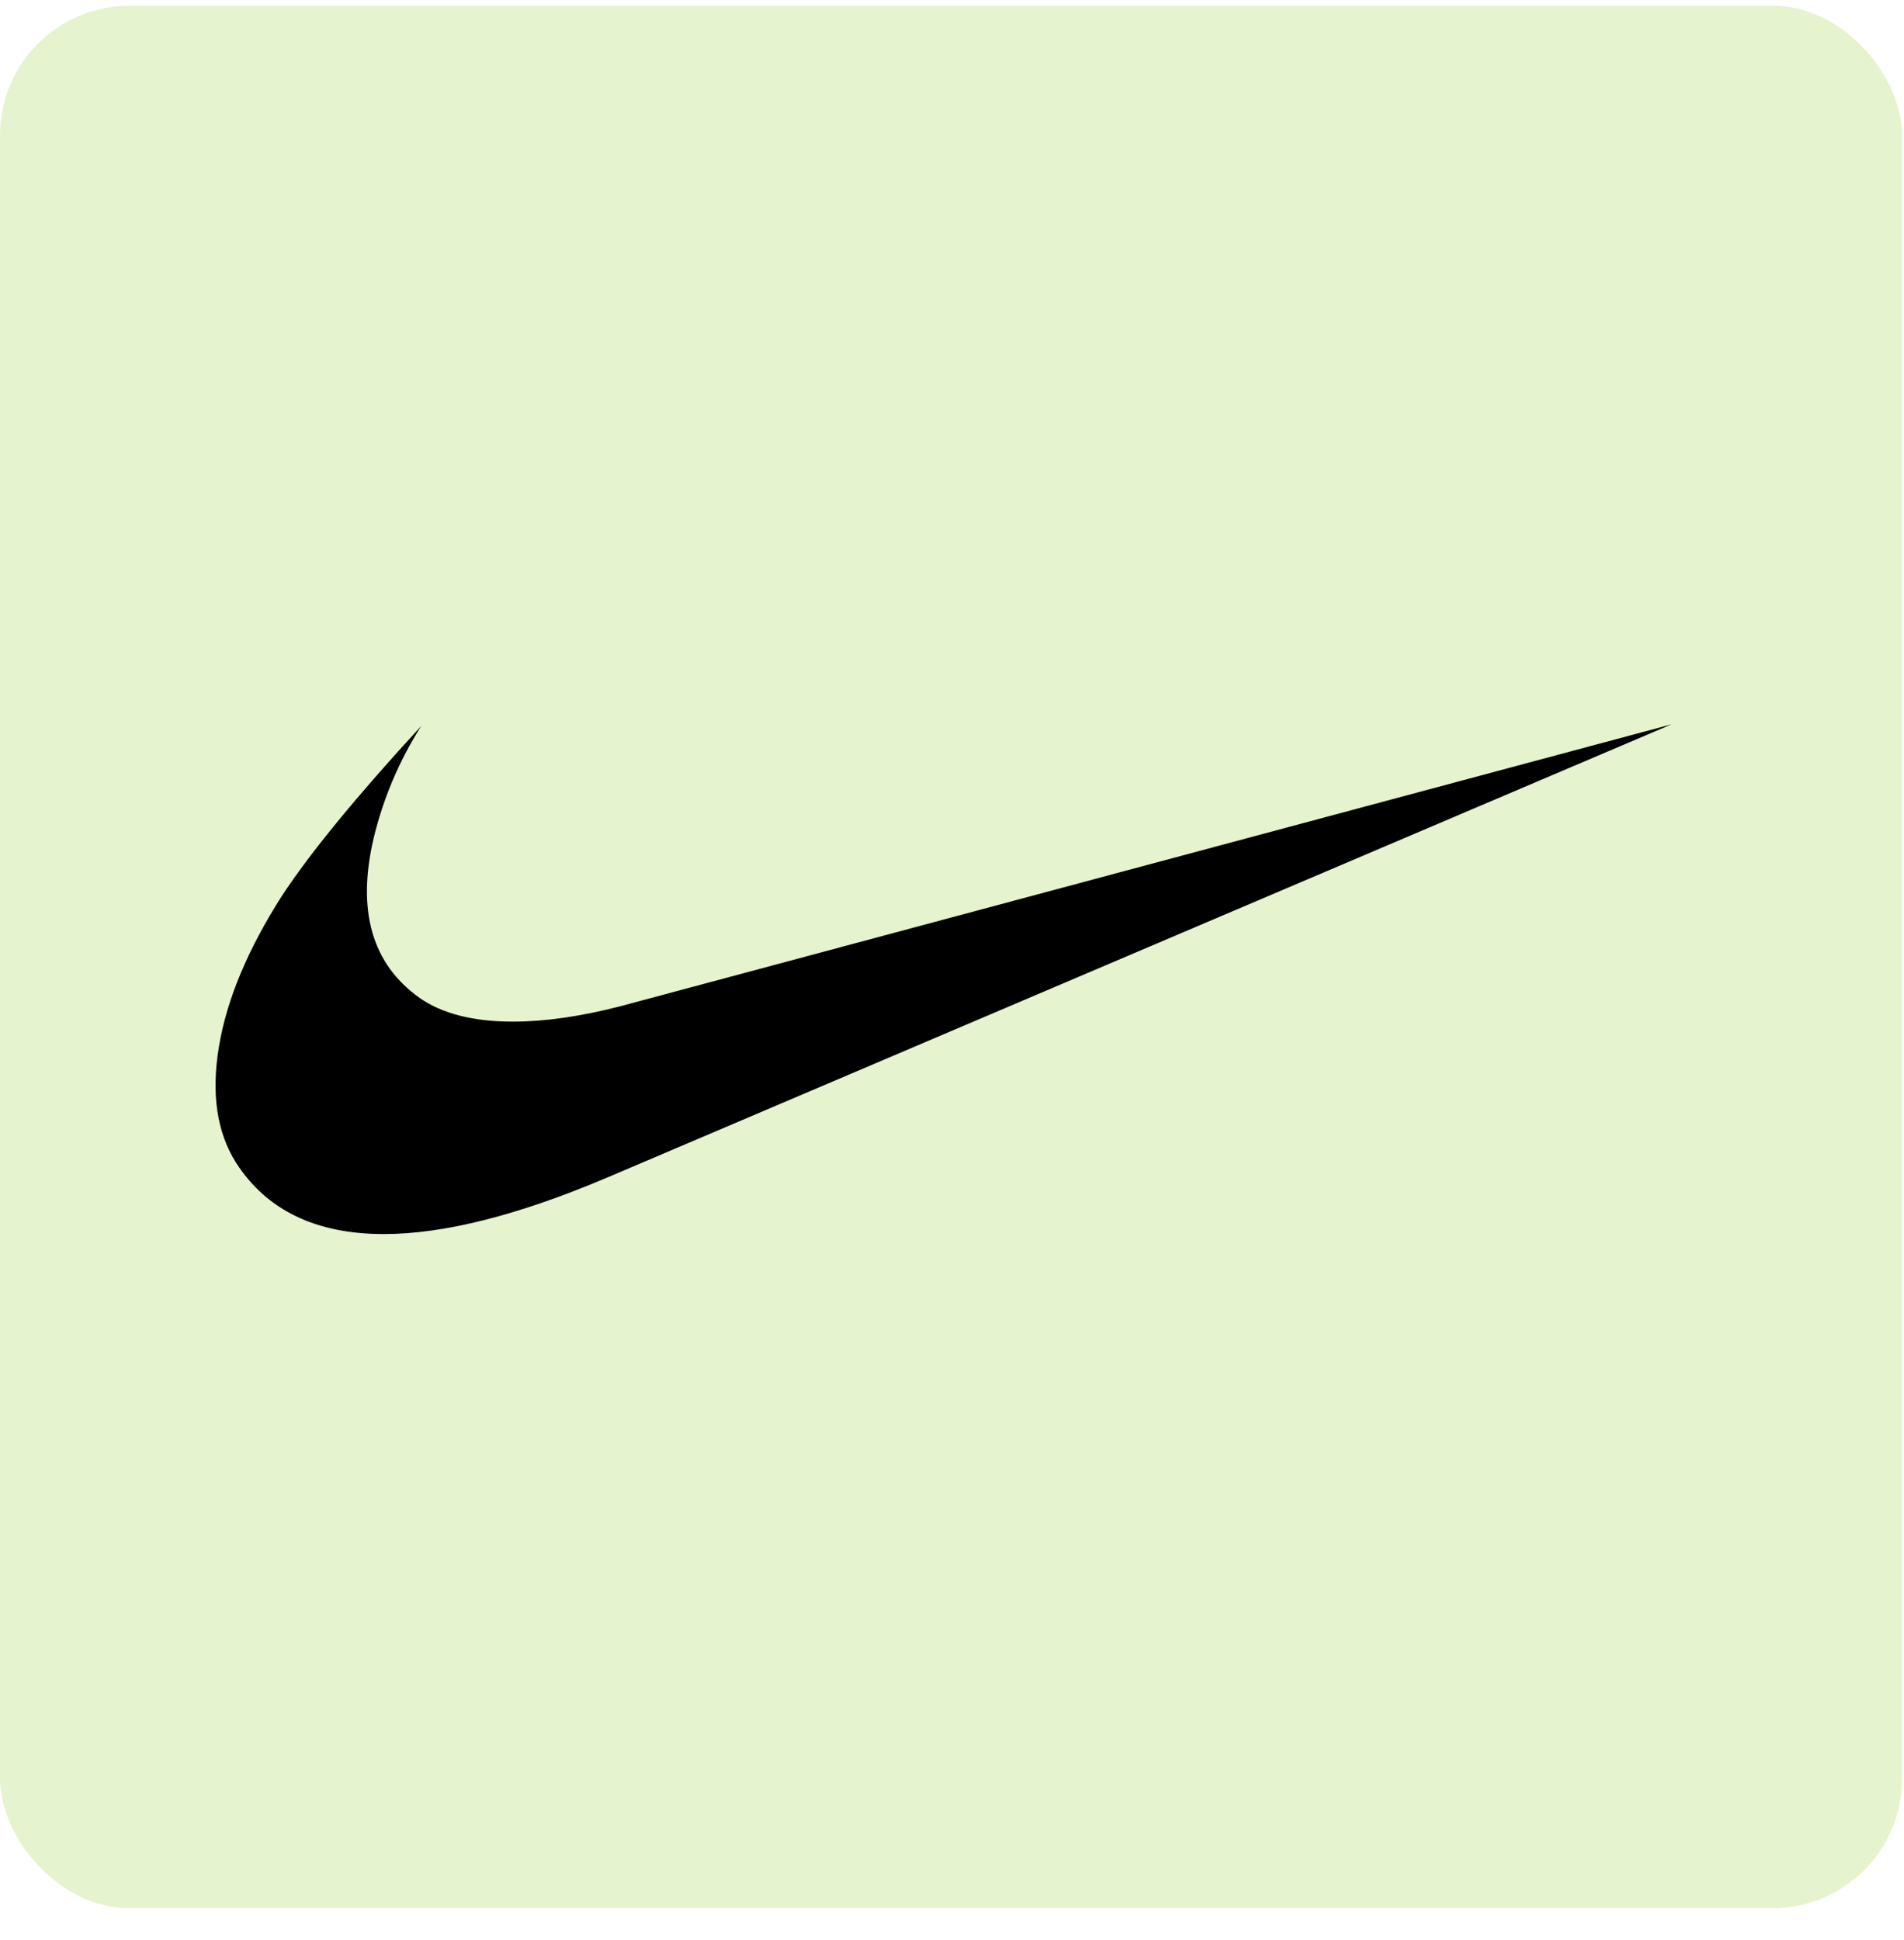 <svg width="53" height="54" viewBox="0 0 53 54" fill="none" xmlns="http://www.w3.org/2000/svg">
<rect y="0.16" width="52.947" height="52.95" rx="3.603" fill="#8ACE24" fill-opacity="0.22"/>
<path d="M46.531 20.16L16.879 32.785C14.42 33.826 12.355 34.348 10.684 34.348C8.793 34.348 7.42 33.686 6.569 32.36C6.033 31.509 5.876 30.43 6.096 29.121C6.315 27.812 6.9 26.419 7.846 24.936C8.634 23.737 9.926 22.161 11.725 20.207C11.115 21.168 10.667 22.222 10.401 23.328C9.928 25.346 10.353 26.828 11.677 27.773C12.307 28.214 13.174 28.435 14.278 28.435C15.16 28.435 16.153 28.293 17.257 28.01L46.531 20.16Z" fill="black"/>
</svg>
